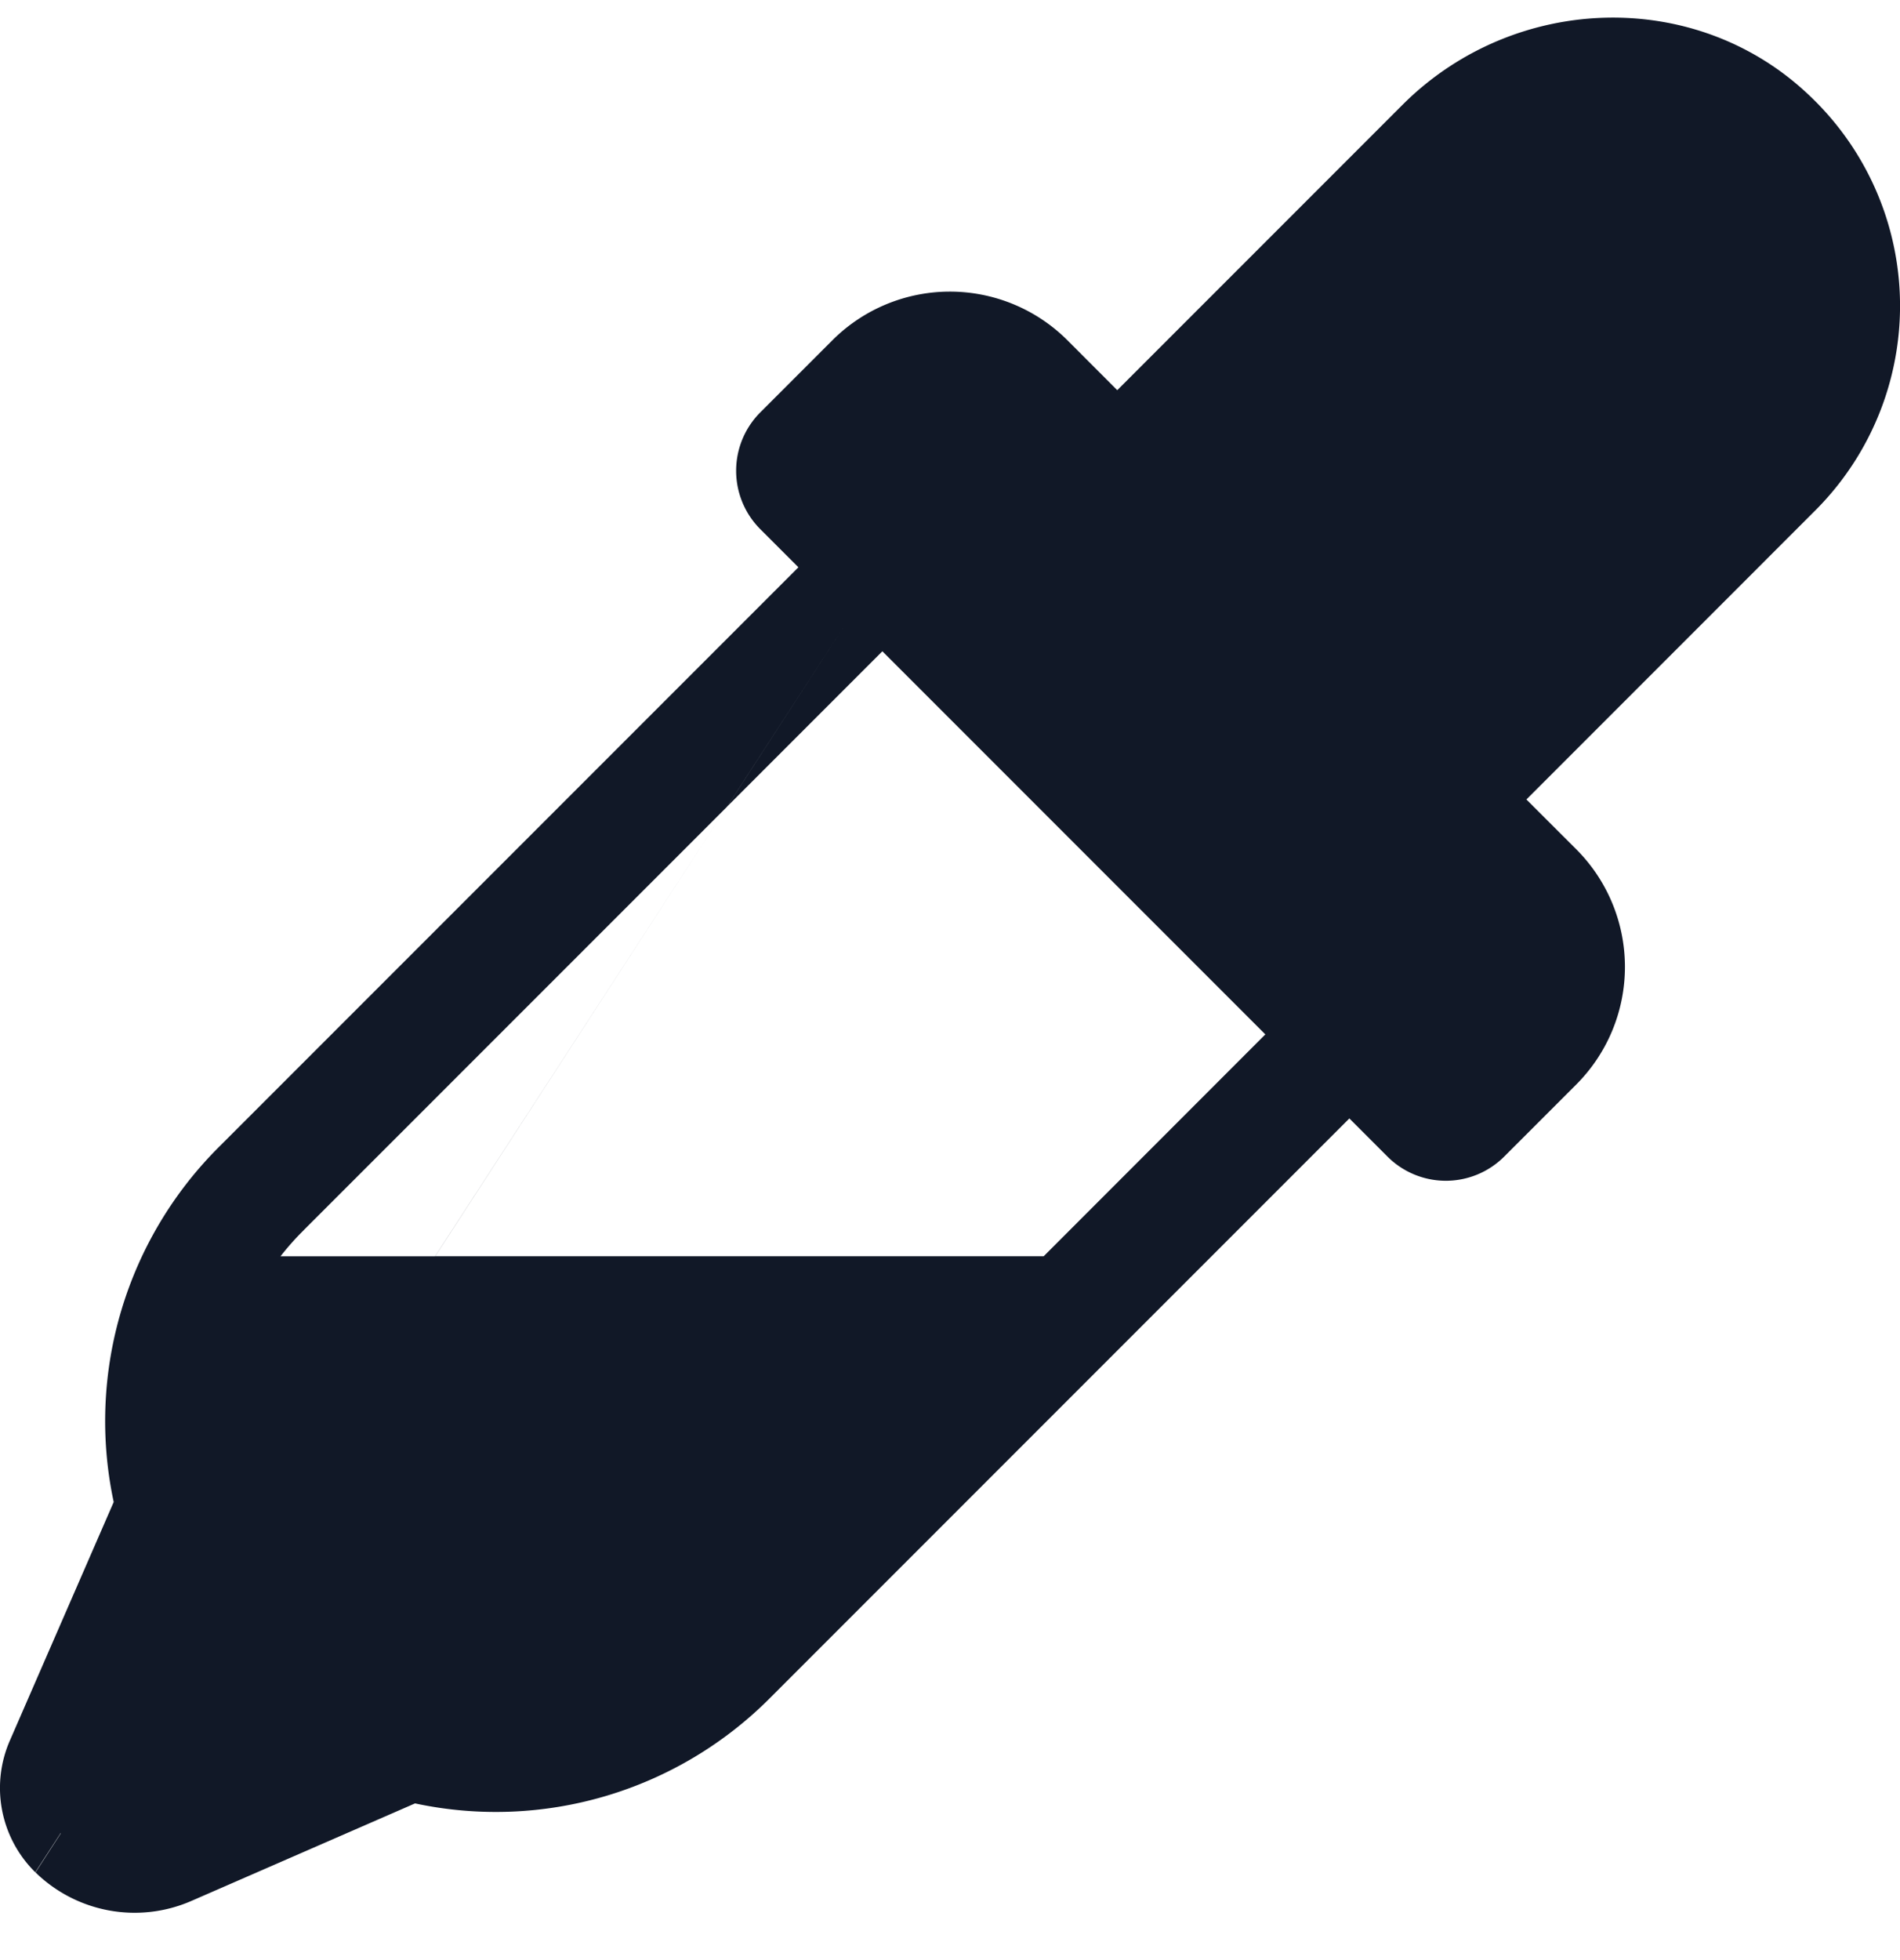 <svg xmlns="http://www.w3.org/2000/svg" width="32" height="33" fill="none" viewBox="0 0 32 33"><path fill="#111827" fill-rule="evenodd" d="m25.708 13.46.853.852a2.801 2.801 0 0 1 0 3.933l-1.218 1.218a1.39 1.39 0 0 1-1.984 0l-.633-.633-9.74 9.74-.002.002a6.516 6.516 0 0 1-5.994 1.79l-3.762 1.64a2.392 2.392 0 0 1-2.63-.478l.427-.659-.003-.003-.428.659a1.992 1.992 0 0 1-.422-2.23l1.743-4.003a6.516 6.516 0 0 1 1.79-5.995l9.742-9.742-.633-.633a1.391 1.391 0 0 1 0-1.984l1.218-1.218a2.801 2.801 0 0 1 3.933 0l.852.853 4.803-4.803c1.88-1.879 4.942-1.983 6.856-.156a4.87 4.87 0 0 1 .104 6.977l-4.872 4.873ZM4.725 21.15c.12-.153.249-.299.388-.436l.004-.005 7.125-7.124-4.914 7.566H4.725Zm12.853 0H7.33l4.914-7.568 2.617-2.617 6.45 6.45-3.734 3.736Zm-5.333-7.568-.003.003 2.063-3.177-2.06 3.174Z" clip-rule="evenodd"/></svg>